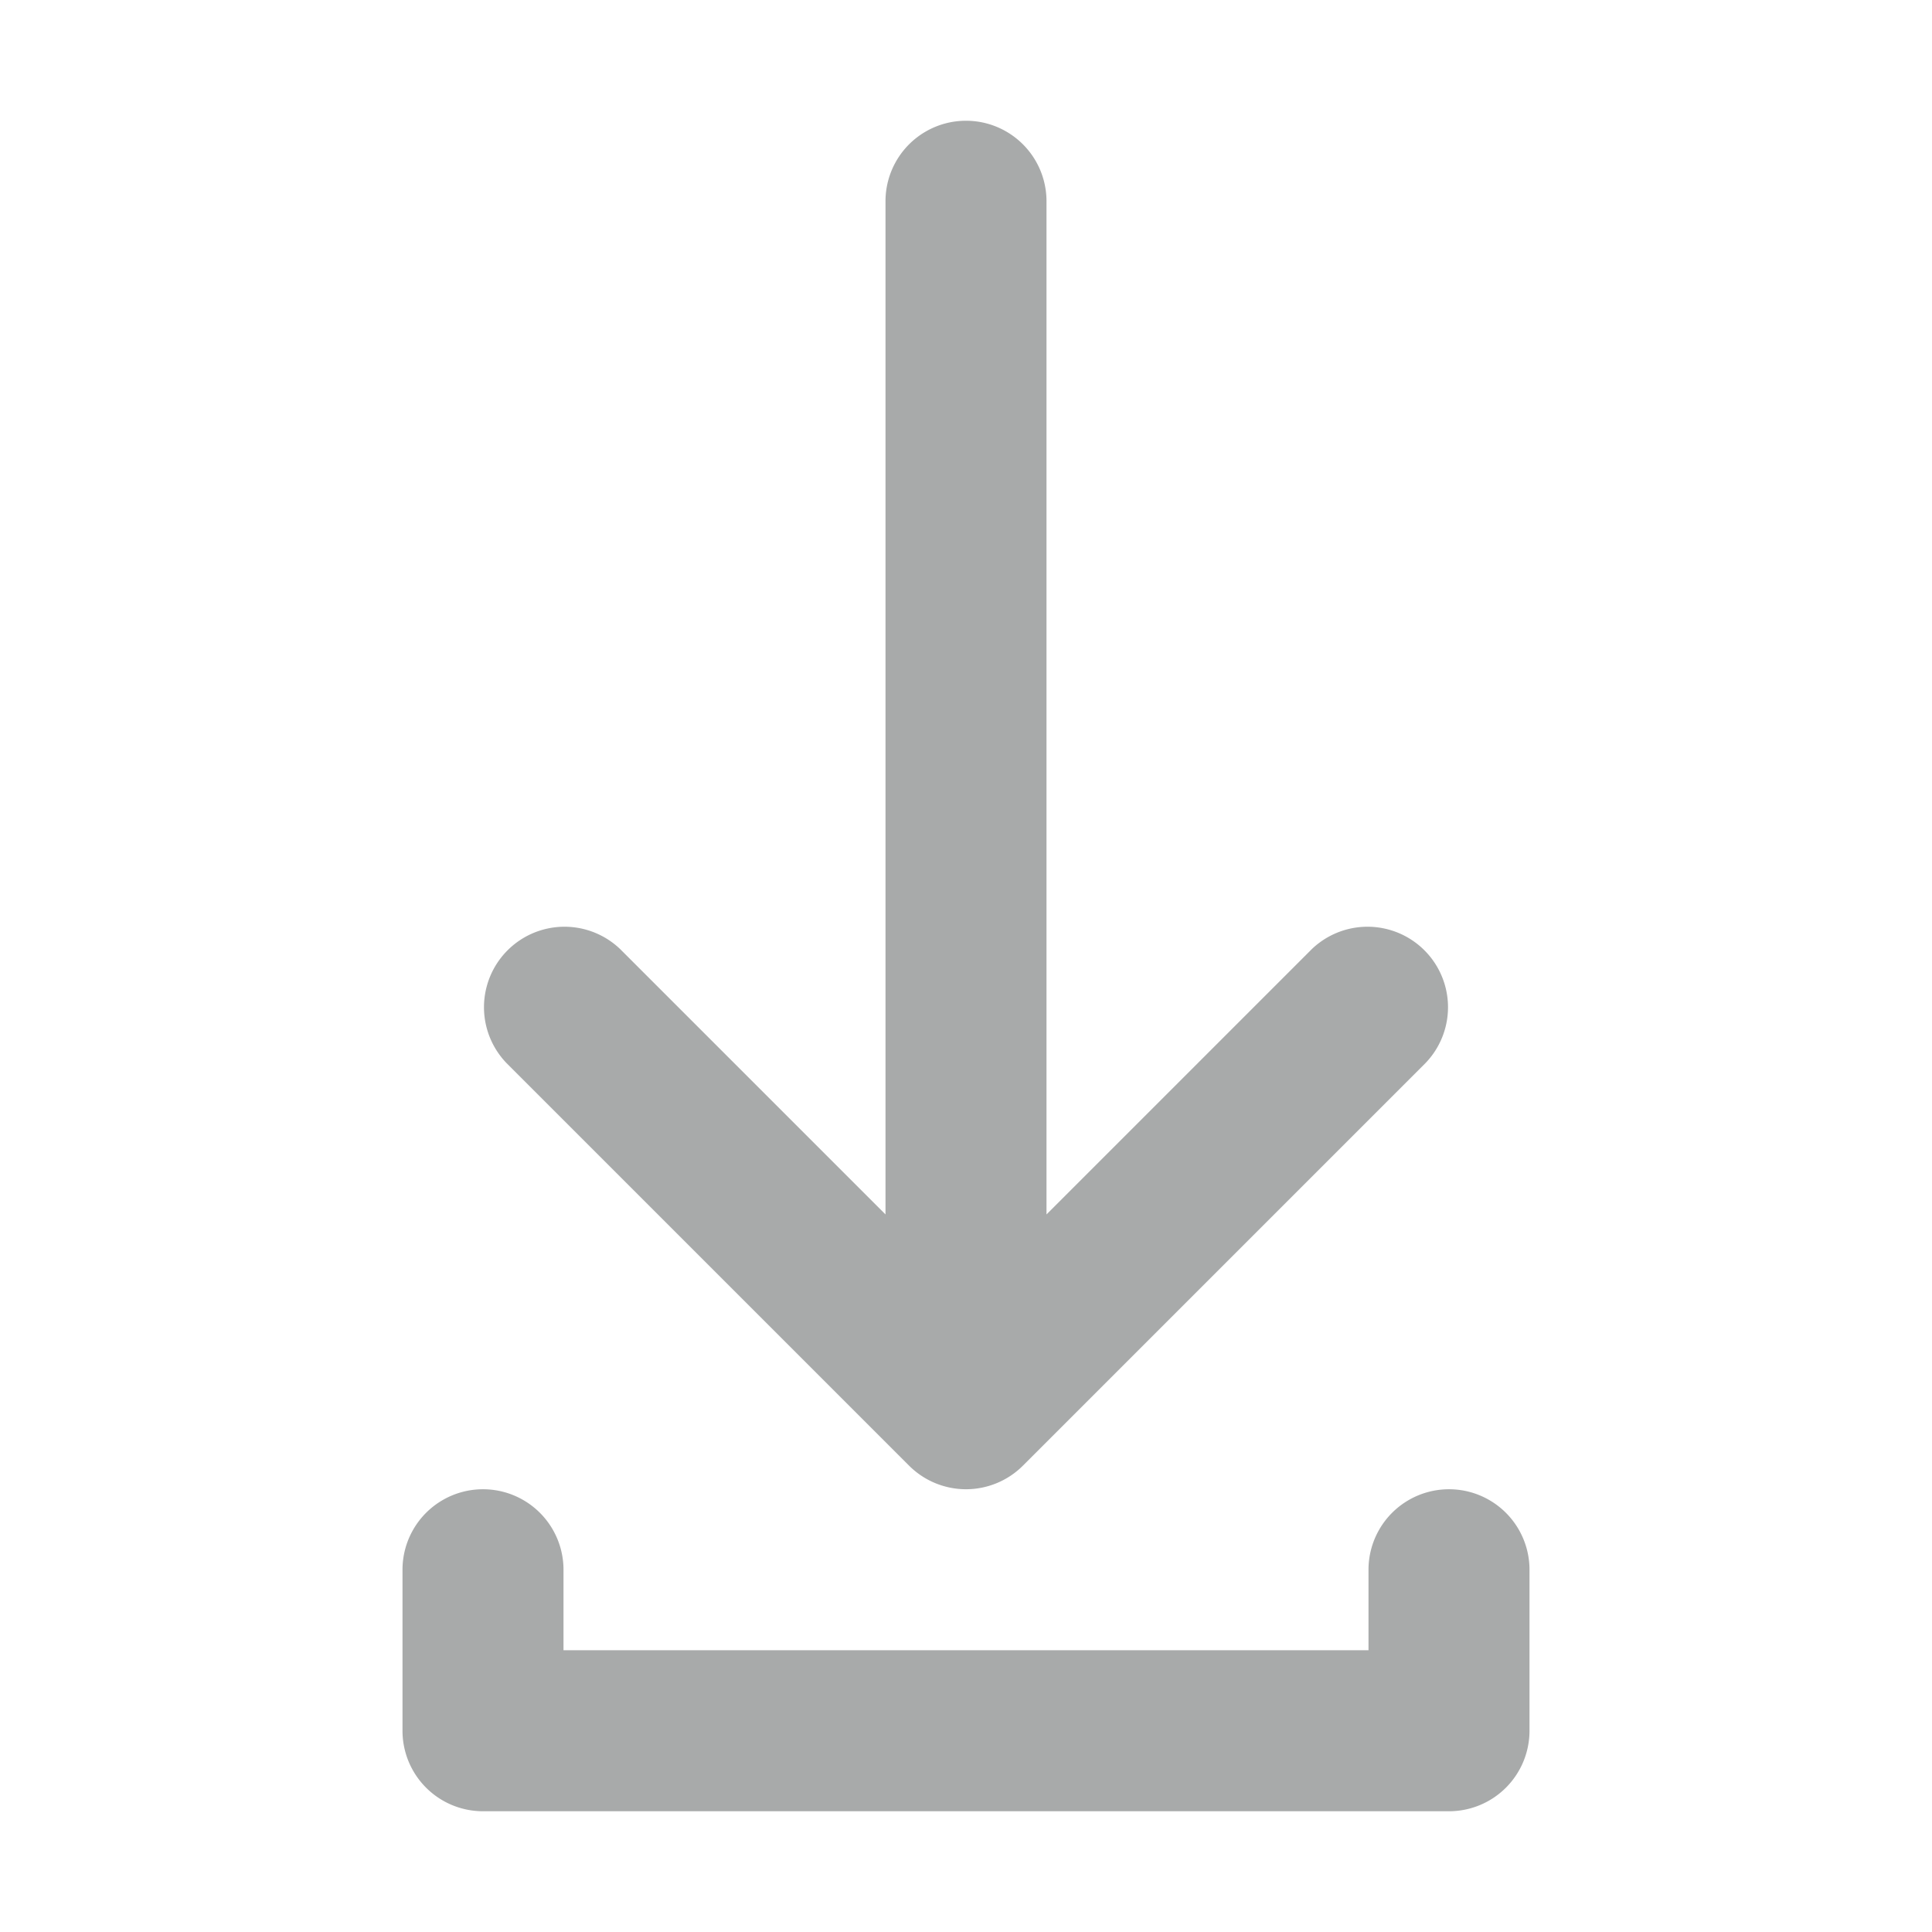 <svg width="24" height="24" viewBox="0 0 24 24" fill="none" xmlns="http://www.w3.org/2000/svg">
    <path fill-rule="evenodd" clip-rule="evenodd" d="M13 2.5a1 1 0 1 0-2 0v12.586l-3.293-3.293a1 1 0 0 0-1.414 1.414l5 5a1 1 0 0 0 1.414 0l5-5a1 1 0 0 0-1.414-1.414L13 15.086V2.5zm-6 17a1 1 0 1 0-2 0v2a1 1 0 0 0 1 1h12a1 1 0 0 0 1-1v-2a1 1 0 1 0-2 0v1H7v-1z" fill="#A8AAAA"/>
</svg>
